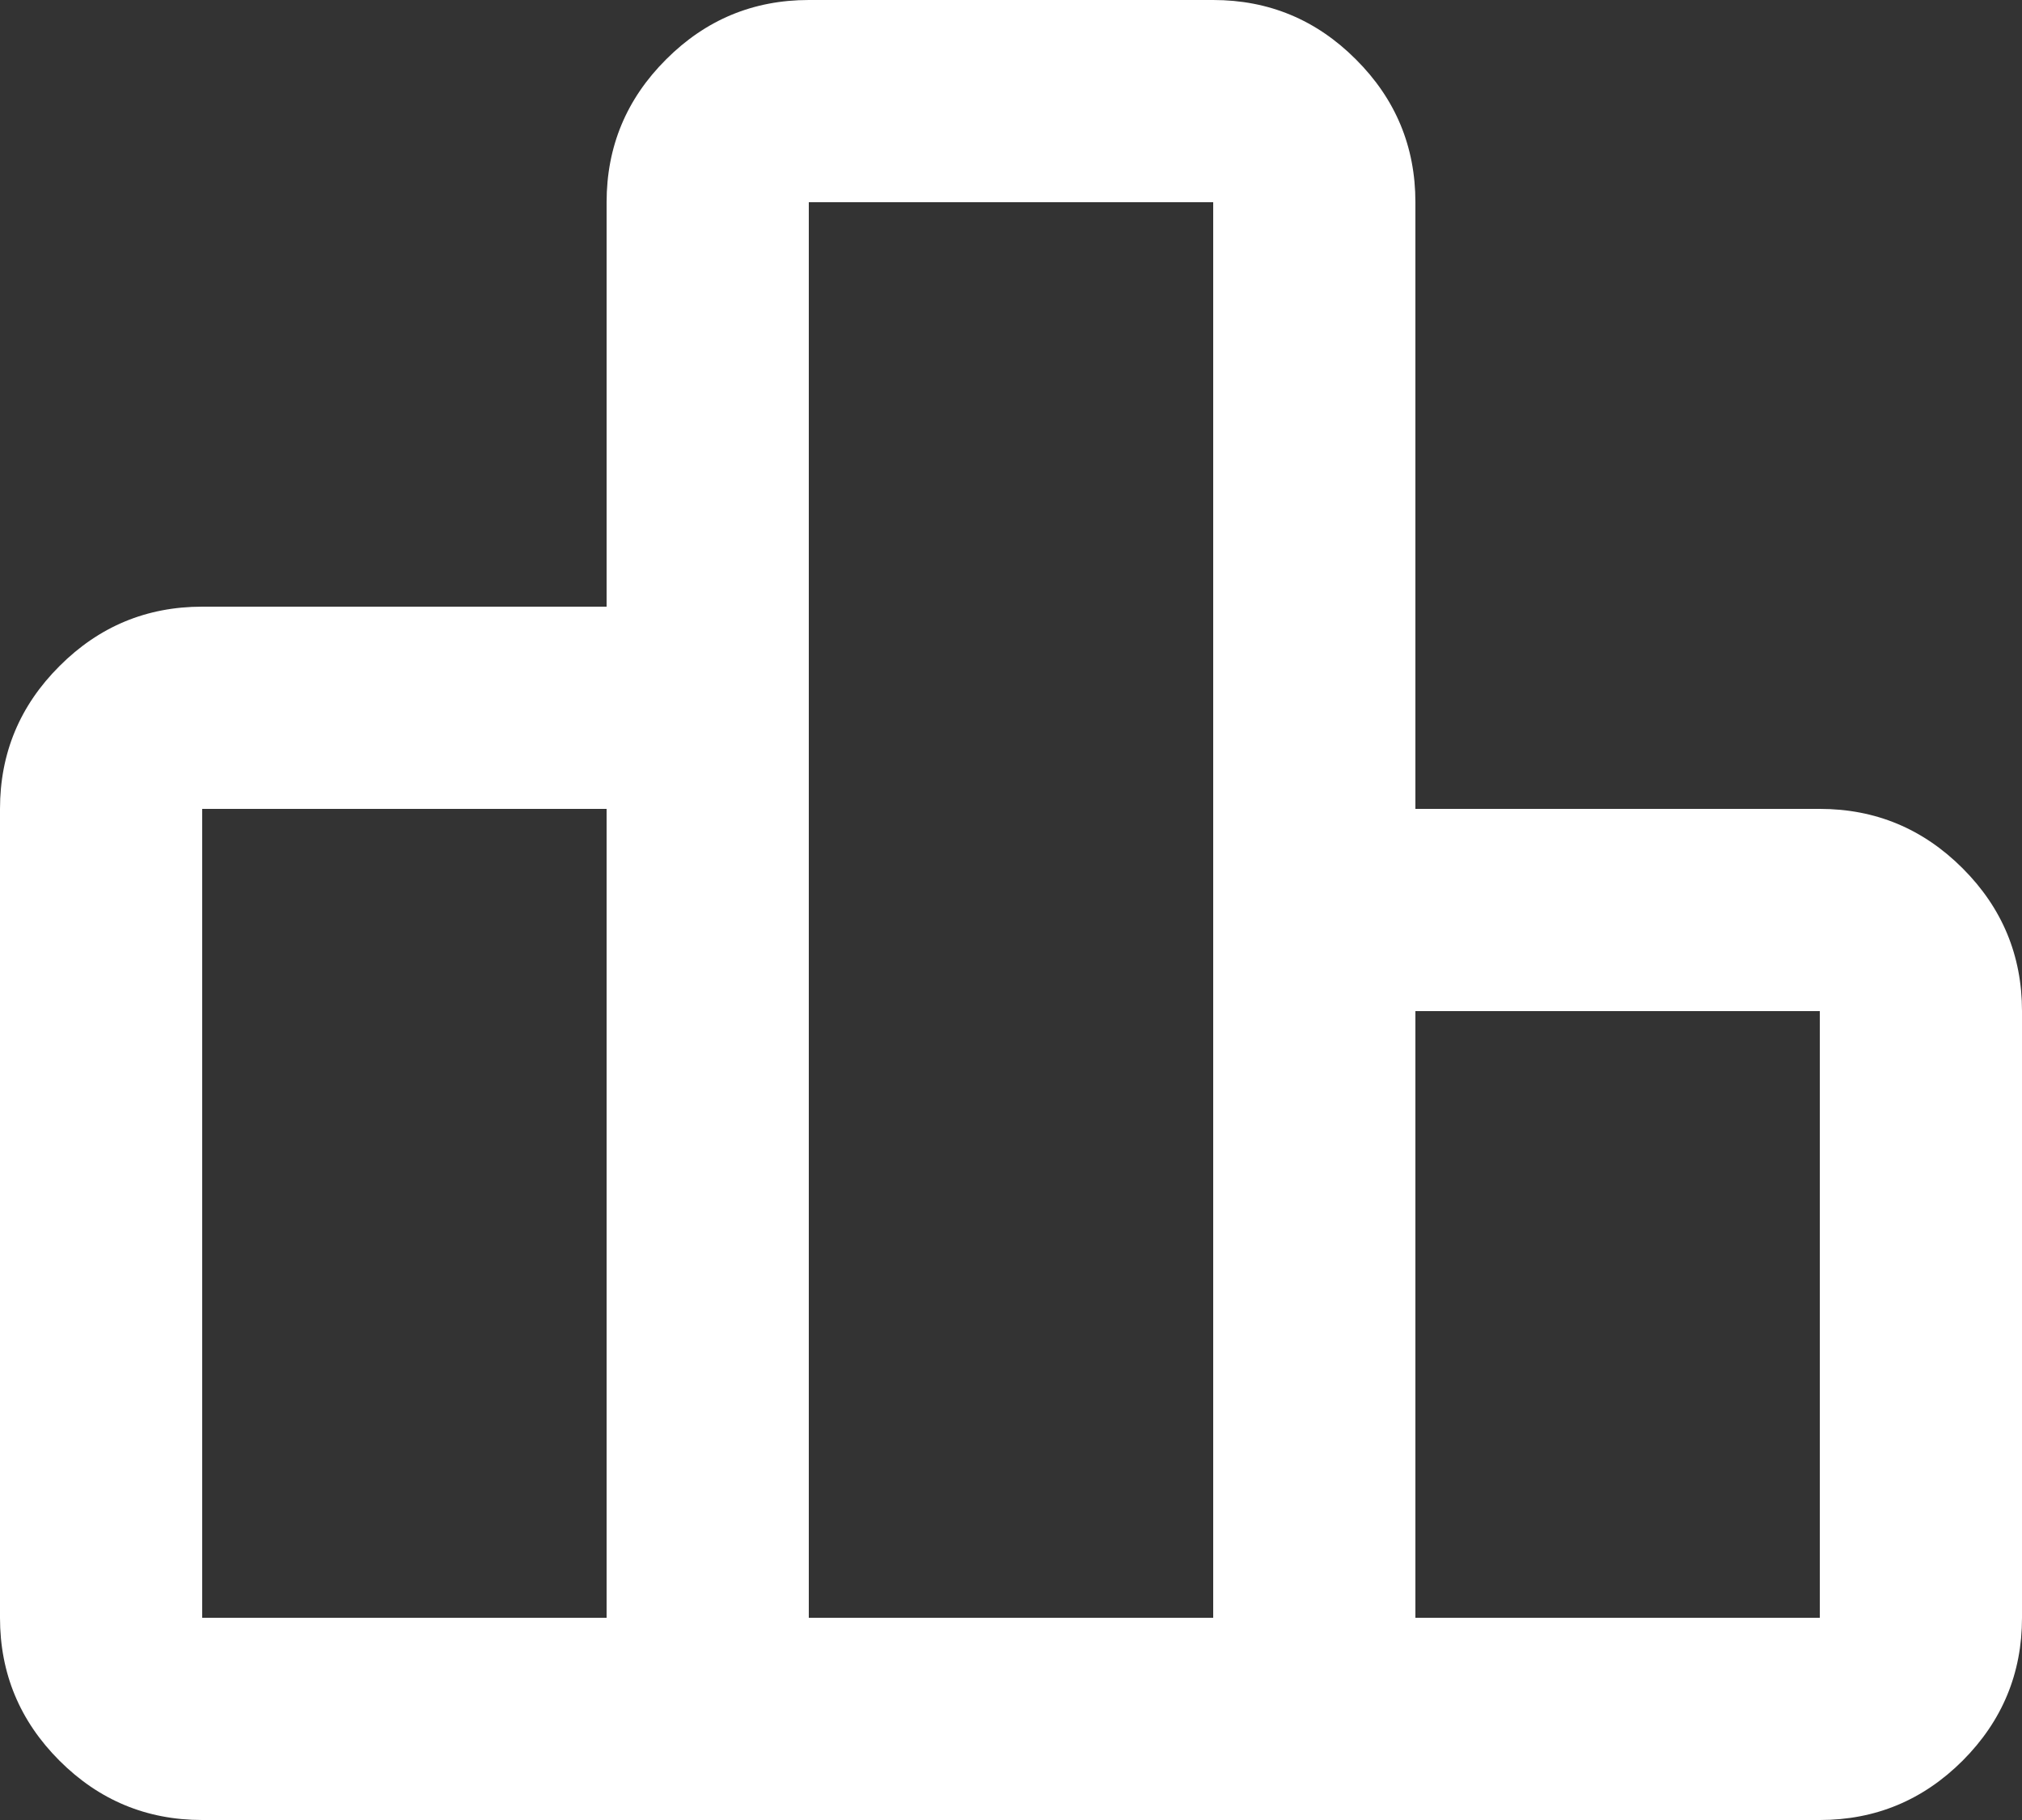 <svg width="20" height="18" viewBox="0 0 20 18" fill="none" xmlns="http://www.w3.org/2000/svg">
<rect x="0" y="0" width="20" height="18" fill="#333333" stroke="none"/>
<path d="M2 8V16H6V8H2ZM8 2V16H12V2H8ZM14 10V16H18V10H14ZM18 18H2C1.45 18 0.979 17.804 0.588 17.413C0.196 17.021 0 16.55 0 16V8C0 7.45 0.196 6.979 0.588 6.588C0.979 6.196 1.45 6 2 6H6V2C6 1.45 6.196 0.979 6.588 0.588C6.979 0.196 7.45 0 8 0H12C12.55 0 13.021 0.196 13.412 0.588C13.804 0.979 14 1.45 14 2V8H18C18.55 8 19.021 8.196 19.413 8.588C19.804 8.979 20 9.45 20 10V16C20 16.55 19.804 17.021 19.413 17.413C19.021 17.804 18.55 18 18 18Z" fill="white"/>
</svg>
